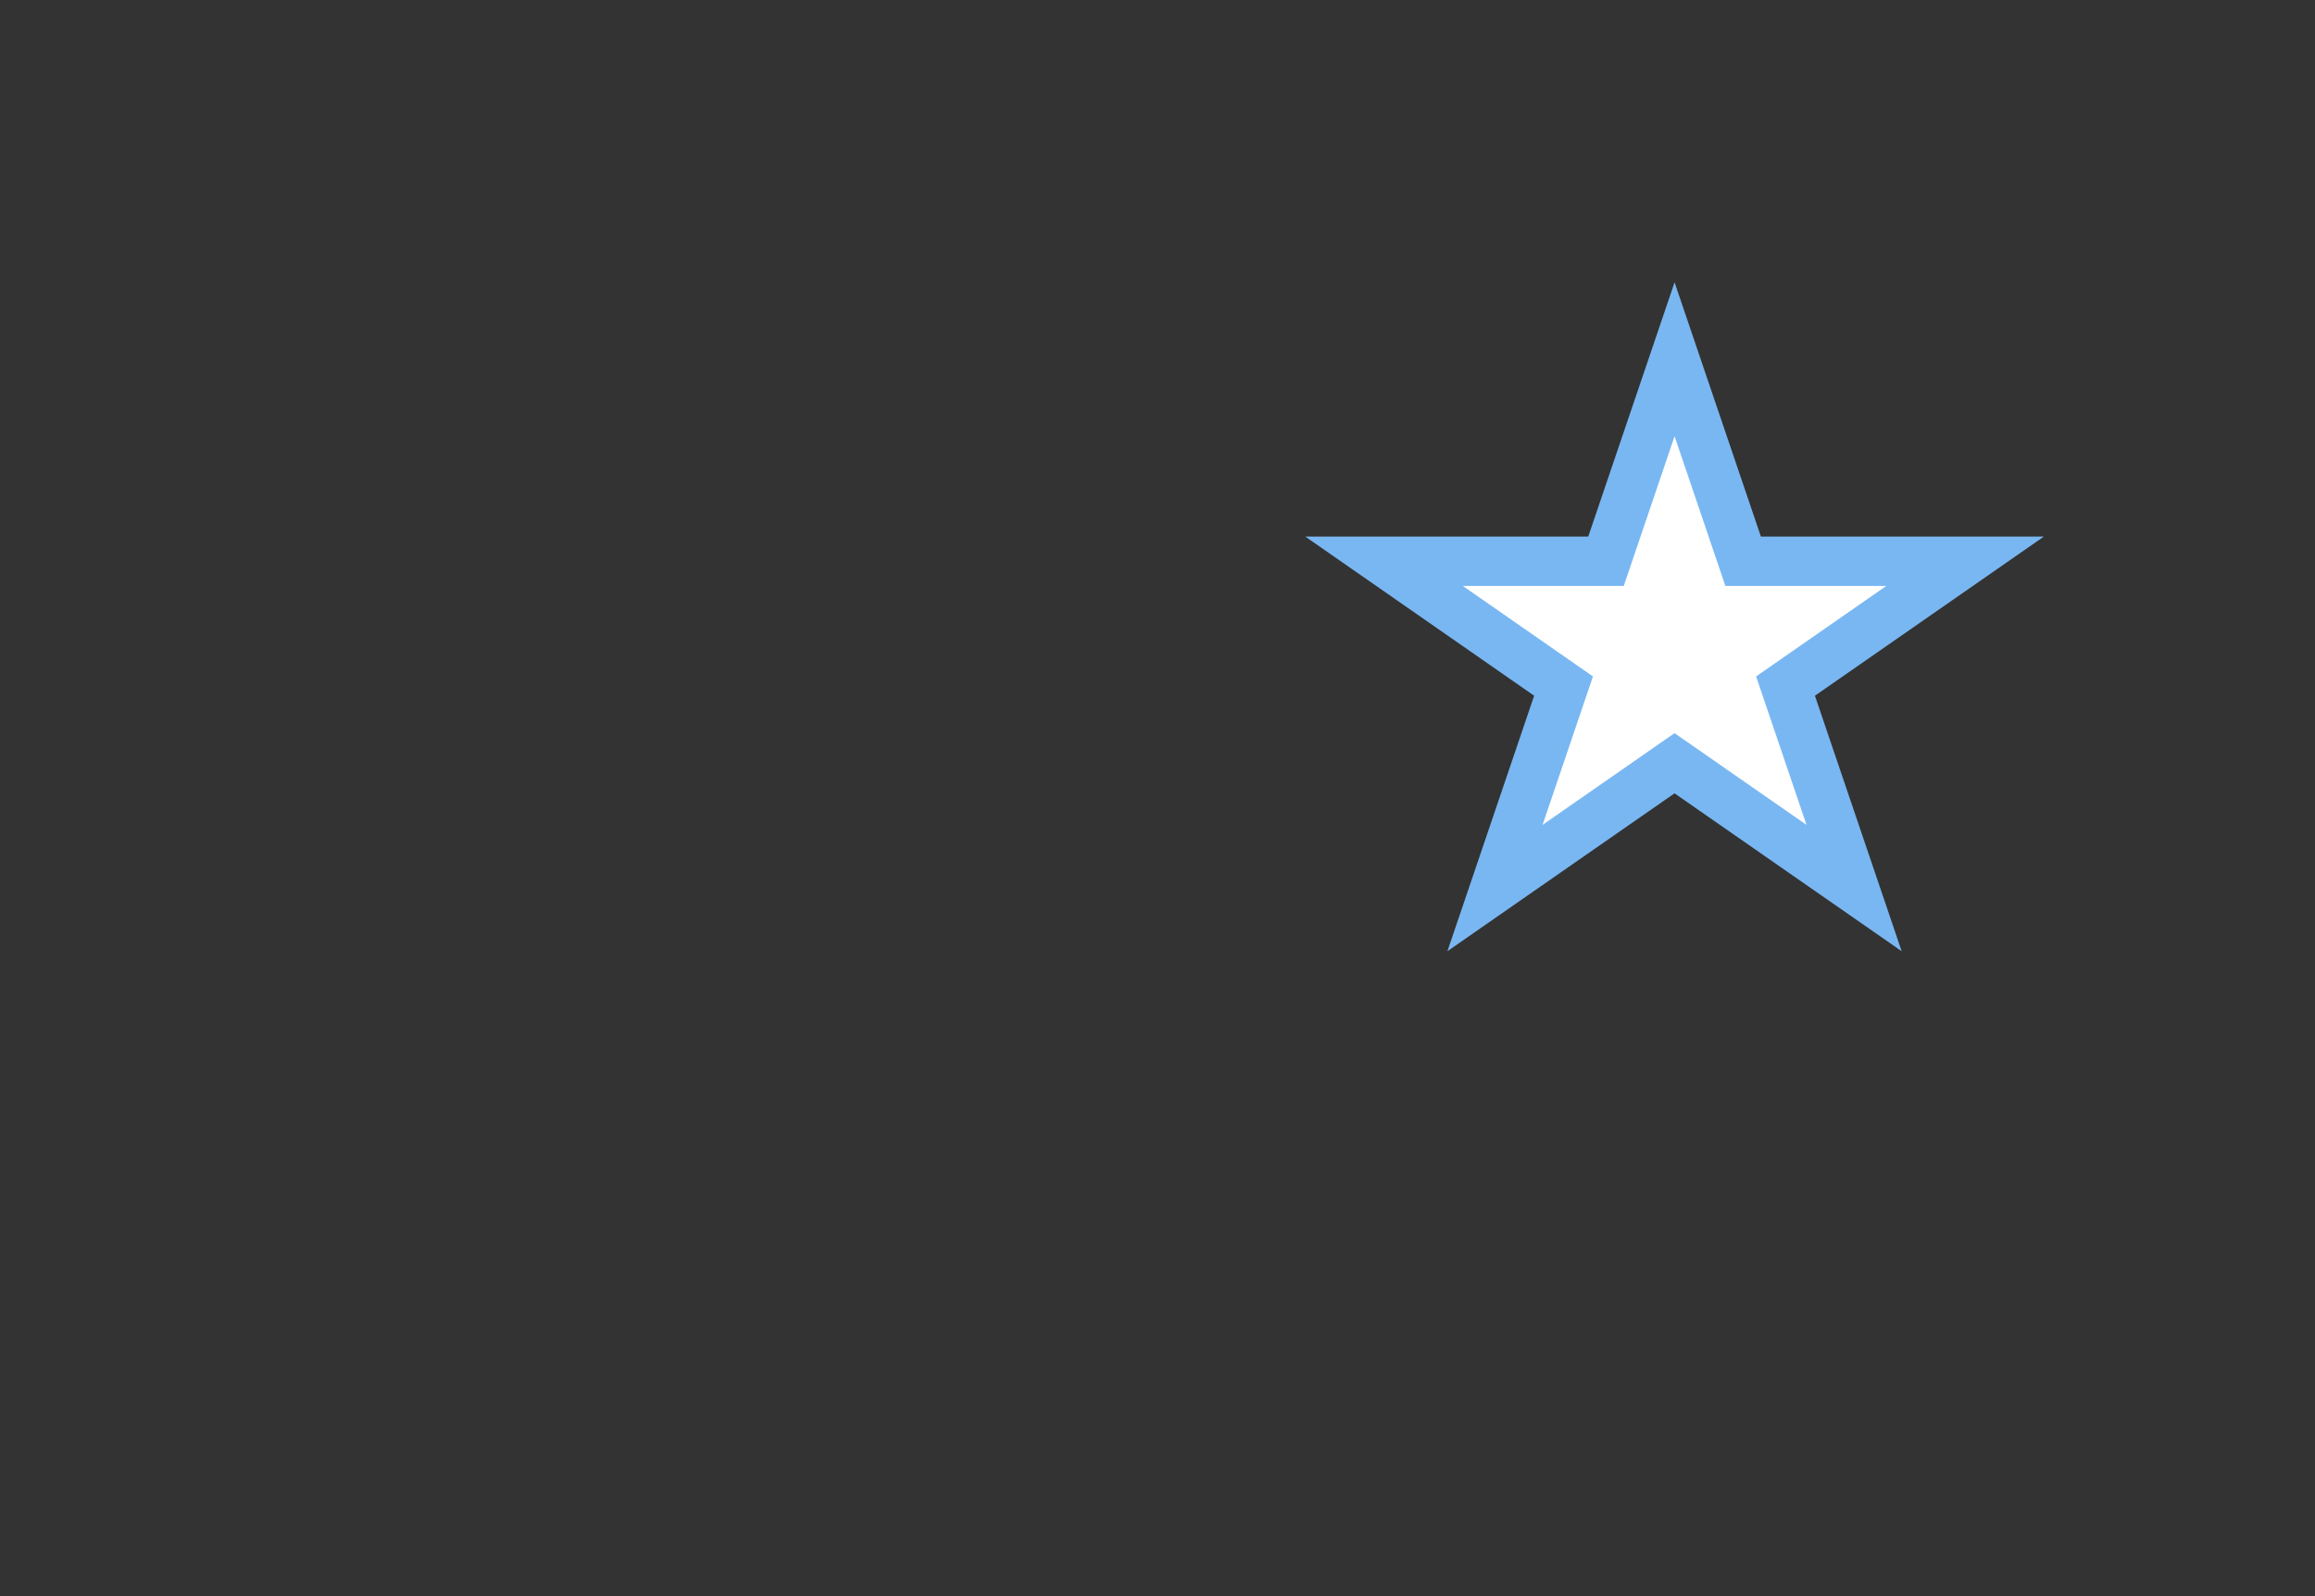 <?xml version="1.0" encoding="UTF-8" standalone="no"?>
<svg
   width="580"
   height="400"
   version="1.1"
   id="svg15"
   sodipodi:docname="second_star.svg"
   inkscape:version="1.1.1 (3bf5ae0d25, 2021-09-20)"
   xmlns:inkscape="http://www.inkscape.org/namespaces/inkscape"
   xmlns:sodipodi="http://sodipodi.sourceforge.net/DTD/sodipodi-0.dtd"
   xmlns:xlink="http://www.w3.org/1999/xlink"
   xmlns="http://www.w3.org/2000/svg"
   xmlns:svg="http://www.w3.org/2000/svg">
  <rect width="100%" height="100%" fill="#333333" stroke="none"/>
  <defs
     id="defs19">
    <linearGradient
       id="linearGradient878"
       inkscape:swatch="solid">
      <stop
         style="stop-color:#000000;stop-opacity:1;"
         offset="0"
         id="stop876" />
    </linearGradient>
    <linearGradient
       inkscape:collect="always"
       xlink:href="#linearGradient878"
       id="linearGradient880"
       x1="-1"
       y1="200"
       x2="581"
       y2="200"
       gradientUnits="userSpaceOnUse" />
  </defs>
  <sodipodi:namedview
     id="namedview17"
     pagecolor="#505050"
     bordercolor="#eeeeee"
     borderopacity="1"
     inkscape:pageshadow="0"
     inkscape:pageopacity="0"
     inkscape:pagecheckerboard="0"
     showgrid="false"
     inkscape:zoom="1.8775862"
     inkscape:cx="290"
     inkscape:cy="199.99082"
     inkscape:window-width="1920"
     inkscape:window-height="1017"
     inkscape:window-x="-8"
     inkscape:window-y="-8"
     inkscape:window-maximized="1"
     inkscape:current-layer="svg15" />
  <!-- Created with SVG Editor - http://github.com/mzalive/SVG Editor/ -->
  <g
     id="g8"
     transform="matrix(0.338,0,0,0.456,317.959,67.834)"
     style="fill-opacity:1;fill:none;stroke-width:1.001;stroke-miterlimit:4;stroke-dasharray:none">
    <title
       id="title2"
       style="fill-opacity:1;fill:url(#linearGradient880)">background</title>
    <rect
       fill="#ffffff"
       id="canvas_background"
       height="402"
       width="582"
       y="-1"
       x="-1"
       style="fill-opacity:1;fill:none;stroke-width:1.001;stroke-miterlimit:4;stroke-dasharray:none" />
    <g
       display="none"
       overflow="visible"
       y="0"
       x="0"
       height="100%"
       width="100%"
       id="canvasGrid"
       style="fill-opacity:1;fill:none;stroke-width:1.001;stroke-miterlimit:4;stroke-dasharray:none">
      <rect
         fill="url(#gridpattern)"
         stroke-width="0"
         y="0"
         x="0"
         height="100%"
         width="100%"
         id="rect5"
         style="fill-opacity:1;fill:none;stroke-width:1.001;stroke-miterlimit:4;stroke-dasharray:none" />
    </g>
  </g>
  <g
     id="g13"
     transform="matrix(8.268,0,0,8.249,-2022.15,-589.075)">
    <title
       id="title10">Layer 1</title>
    <path
       stroke="#79B7F2"
       id="svg_1"
       d="m 286.516,88.463 h 6.725 l 2.078,-6.136 2.078,6.136 h 6.725 l -5.441,3.792 2.078,6.136 -5.441,-3.792 -5.441,3.792 2.078,-6.136 z"
       stroke-width="1.5"
       fill="#ffffff" />
  </g>
</svg>
